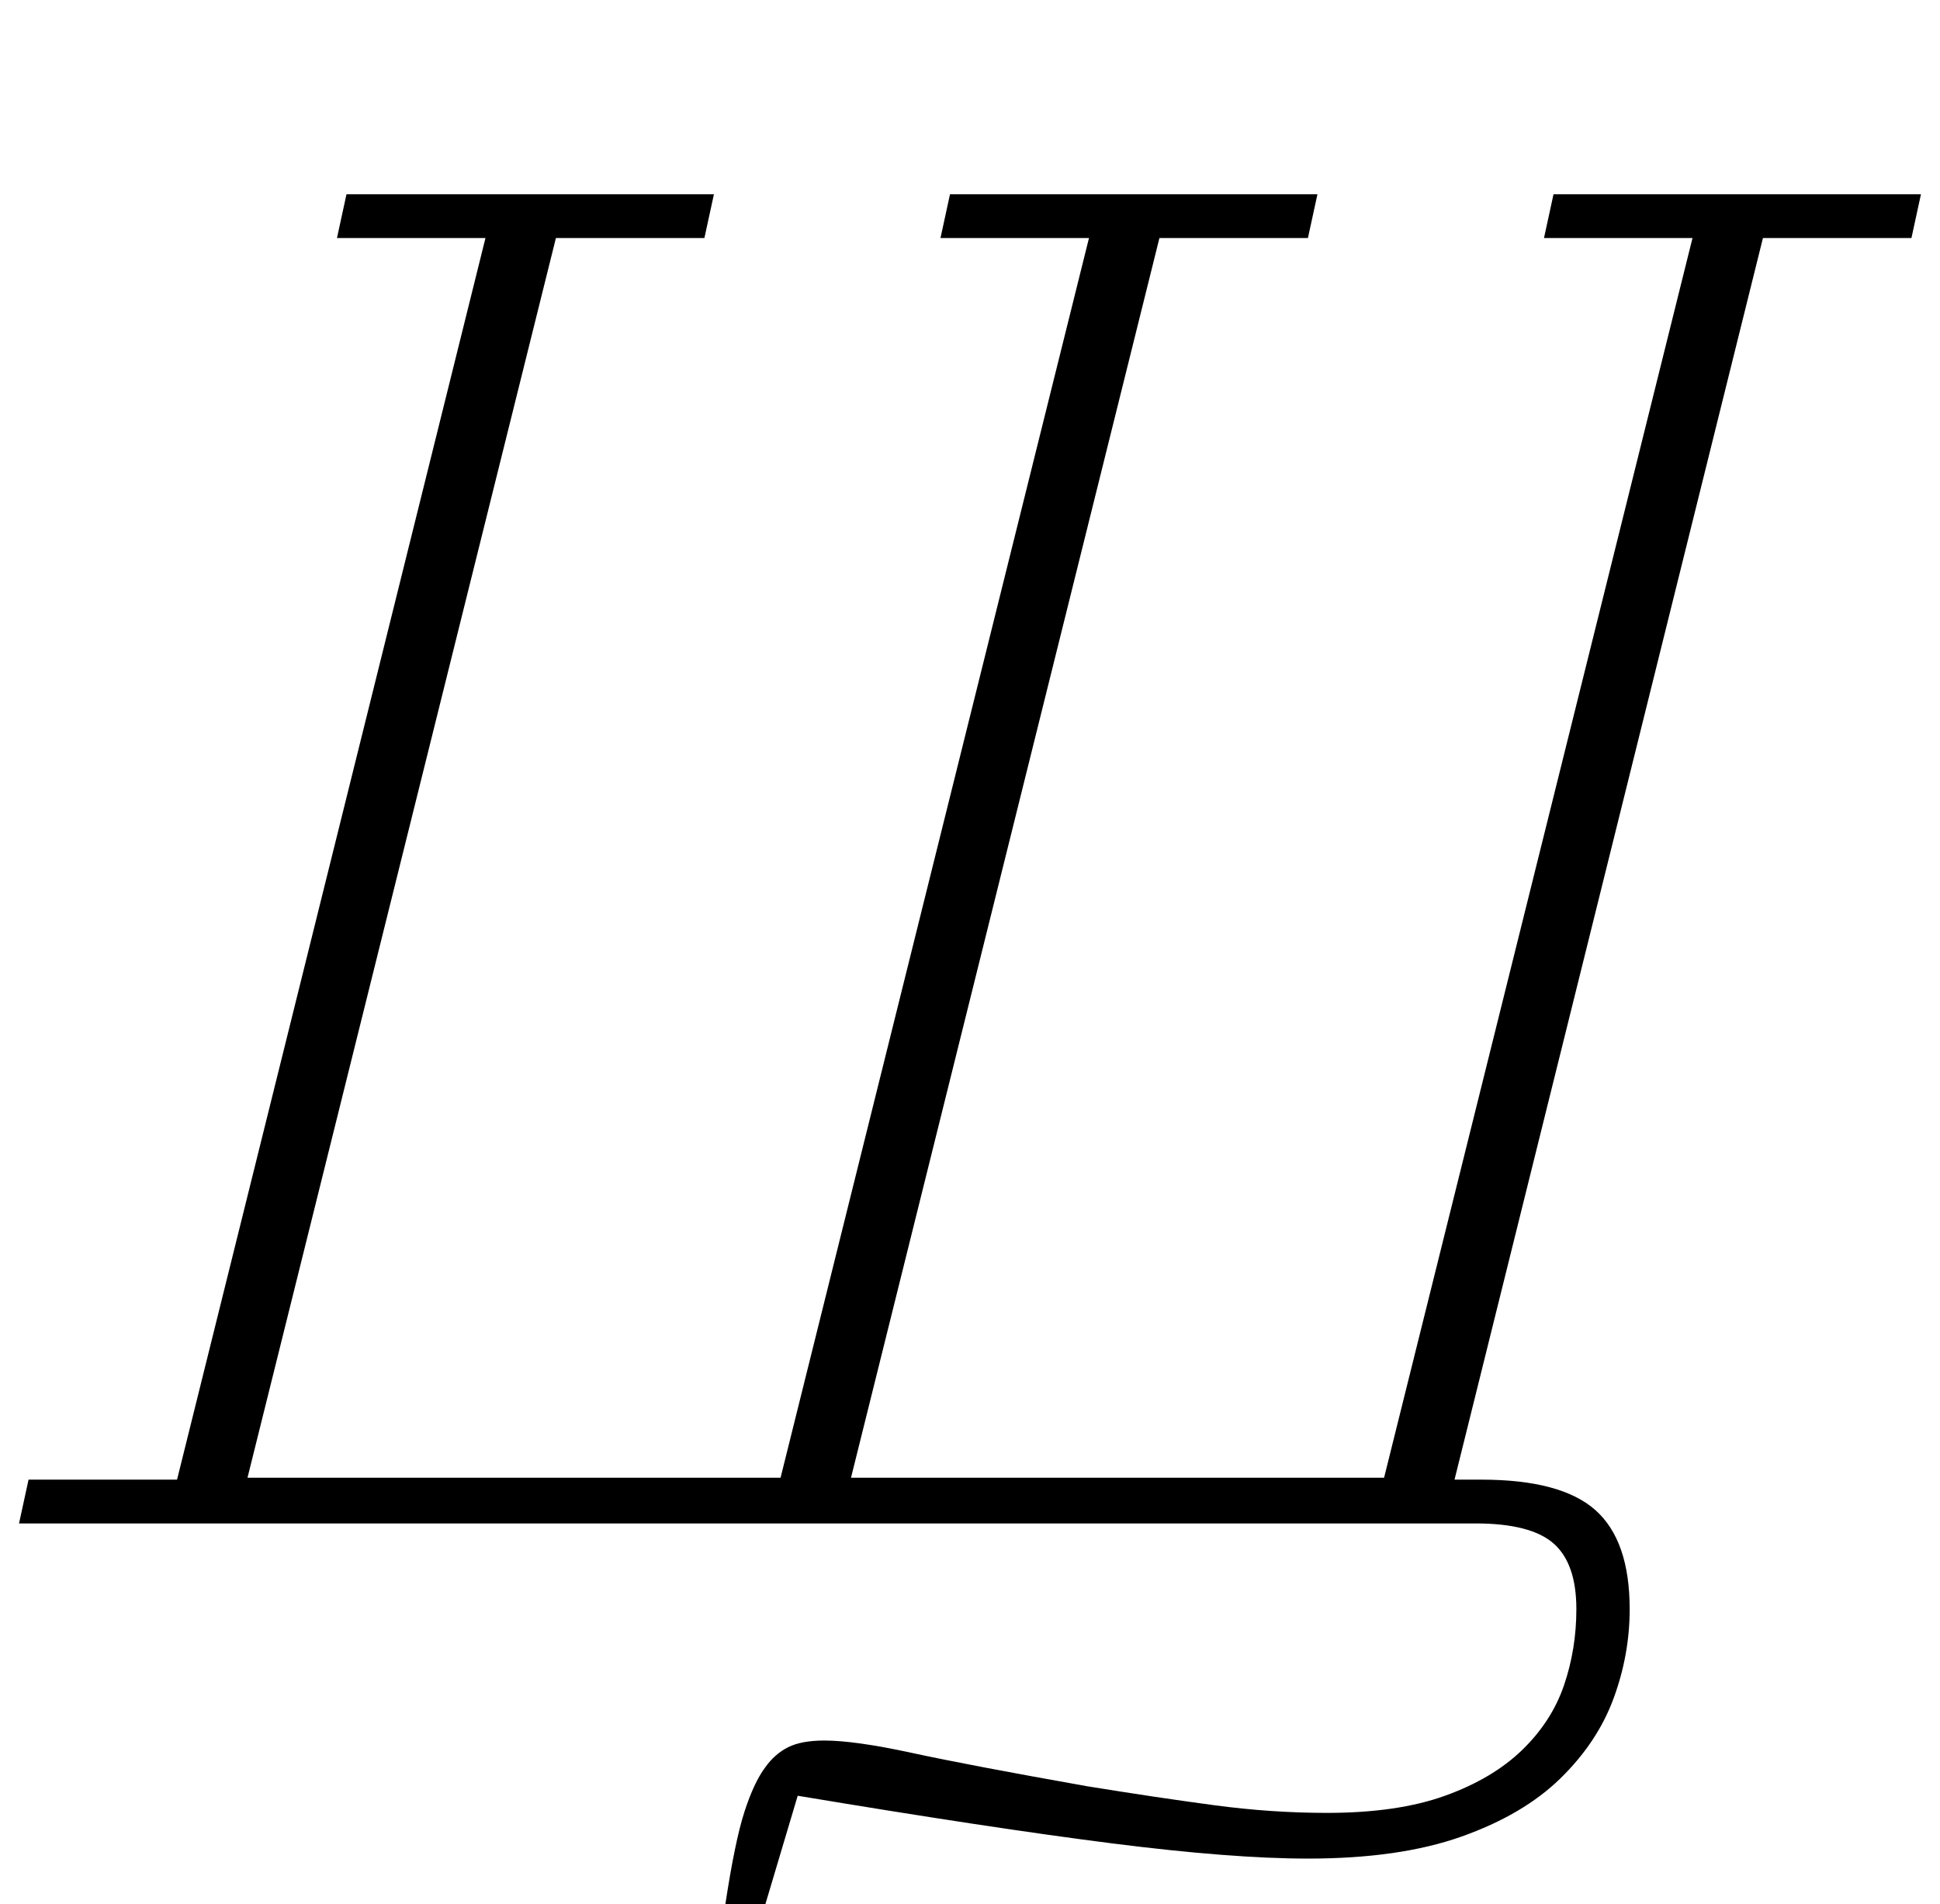 <?xml version="1.0" standalone="no"?>
<!DOCTYPE svg PUBLIC "-//W3C//DTD SVG 1.1//EN" "http://www.w3.org/Graphics/SVG/1.1/DTD/svg11.dtd" >
<svg xmlns="http://www.w3.org/2000/svg" xmlns:xlink="http://www.w3.org/1999/xlink" version="1.1" viewBox="-17 0 1019 1000">
  <g transform="matrix(1 0 0 -1 0 800)">
   <path fill="currentColor"
d="M364 -200q5 33 10 48.5t11 23.5q5 7 12 10.5t19 3.5q16 0 46 -6.5t92 -17.5q37 -6 67 -10t59 -4q37 0 62 9t40.5 24t22 34t6.5 40q0 24 -12 34.5t-41 10.5h-765l5 23h78l162 652h-78l5 23h193l-5 -23h-78l-162 -651h280l162 651h-78l5 23h193l-5 -23h-78l-162 -651h280
l162 651h-78l5 23h193l-5 -23h-78l-162 -652h14q42 0 60 -16t18 -52q0 -24 -8.5 -47t-28 -42t-52 -30.5t-80.5 -11.5q-40 0 -103 8t-165 25l-17 -57h-21v0z" />
  </g>

</svg>

